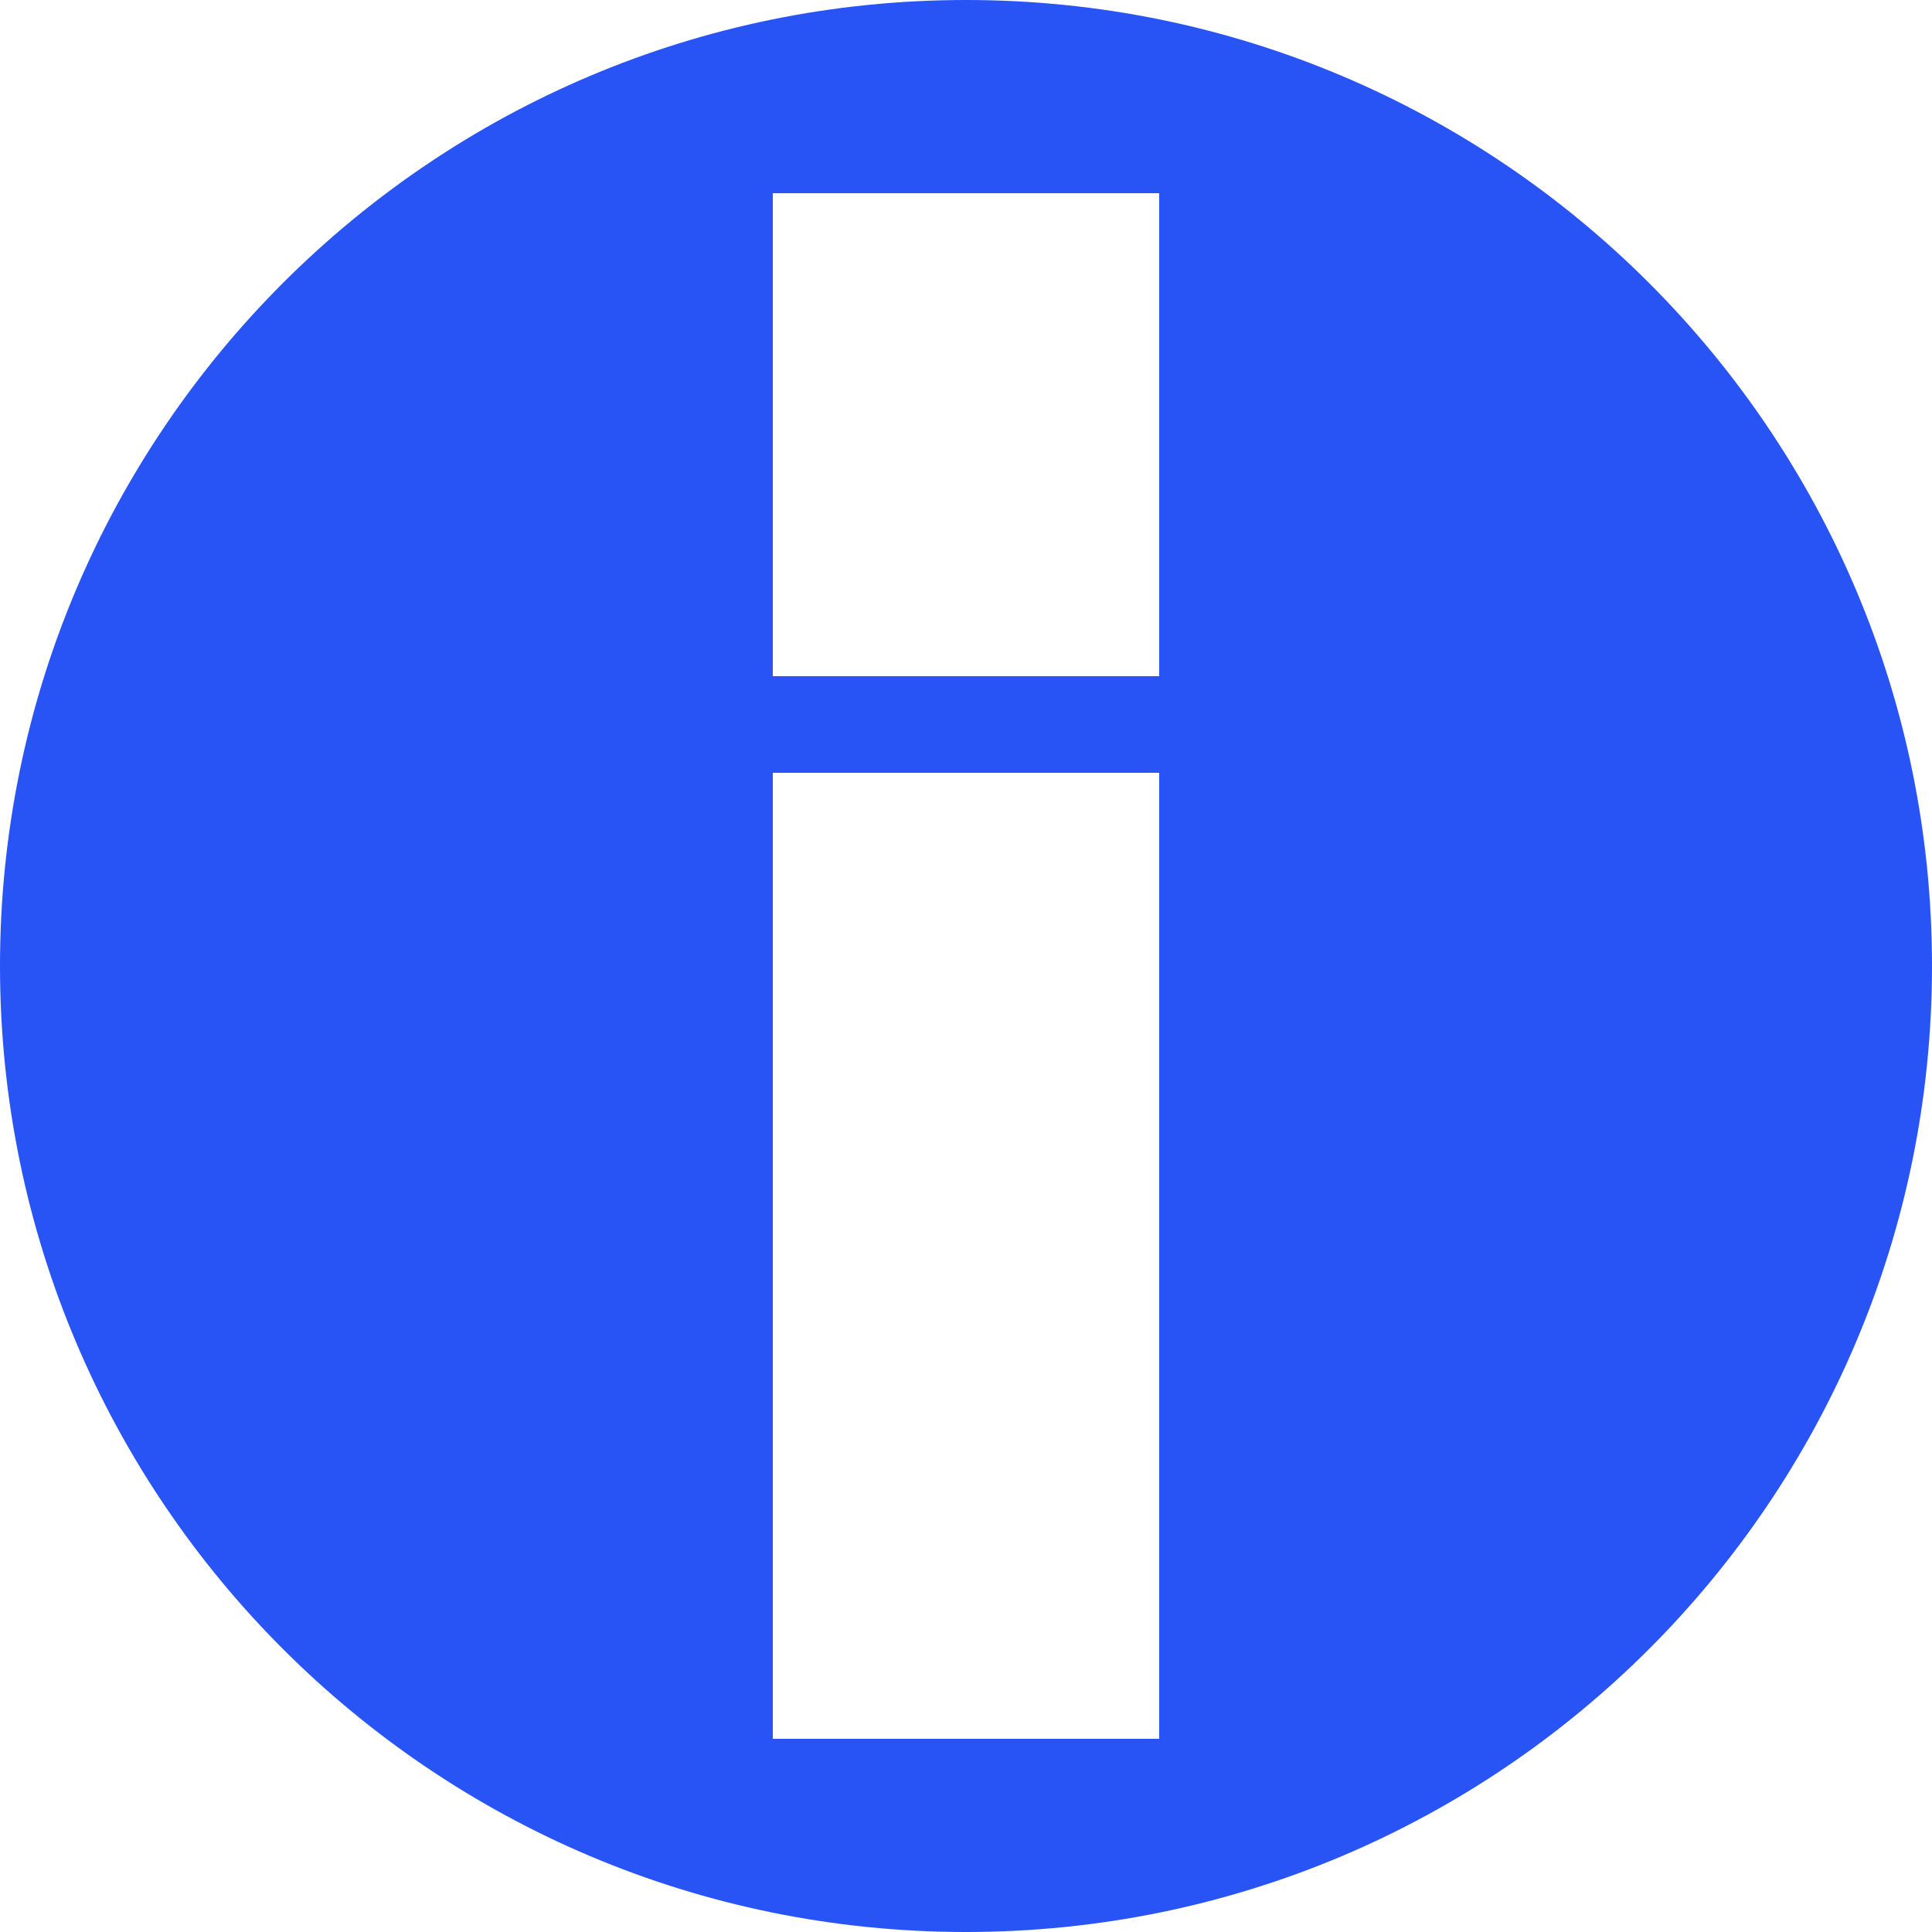 <svg width="10" height="10" viewBox="0 0 10 10" fill="none" xmlns="http://www.w3.org/2000/svg">
<path fill-rule="evenodd" clip-rule="evenodd" d="M0 5C0 7.761 2.239 10 5 10C7.761 10 10 7.761 10 5C10 2.239 7.761 0 5 0C2.239 0 0 2.239 0 5ZM6 4V5L6 8V9H4V8L4 5V4H6ZM4 2.5V3.5H6V2.5V2V1H4V2V2.5Z" fill="#2854F6"/>
</svg>
